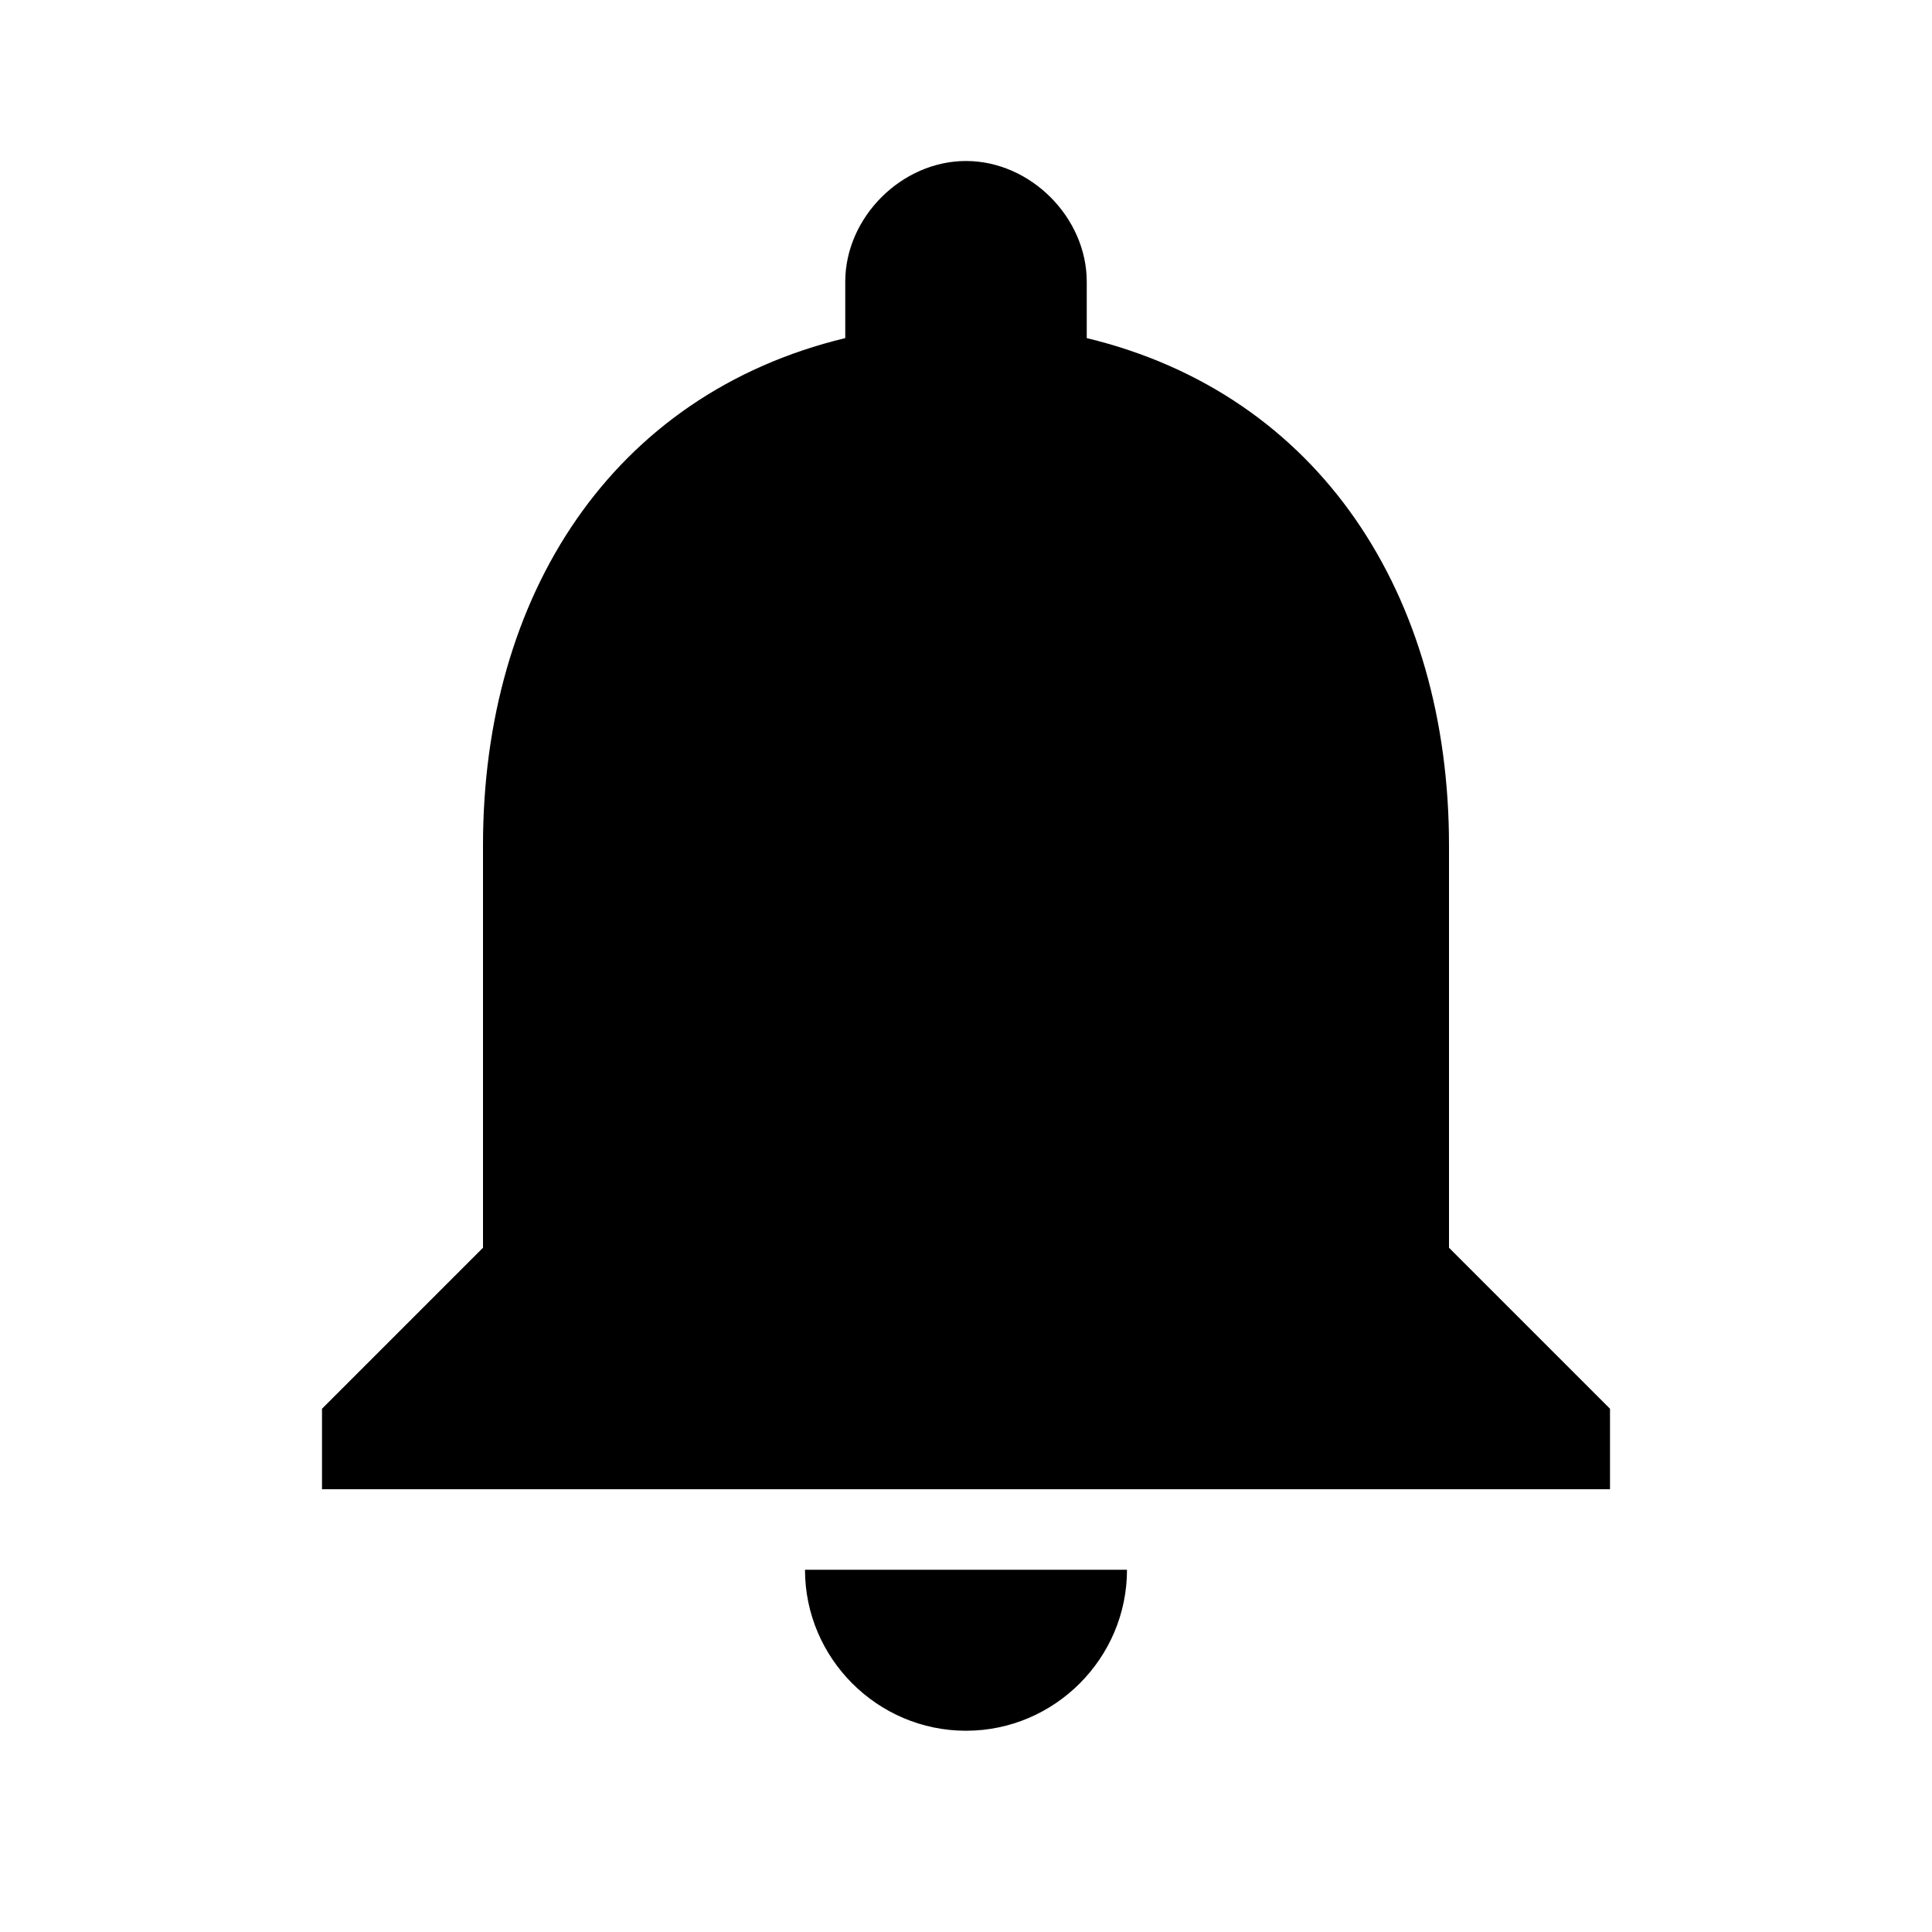 <svg viewBox="0 0 24 24" xmlns="http://www.w3.org/2000/svg" xmlns:xlink="http://www.w3.org/1999/xlink" xml:space="preserve">
	<path fill="currentColor" d="M12,21.5c1.1,0,2-0.9,2-2h-4C10,20.6,10.9,21.5,12,21.5z M18,15.5v-5c0-3.1-1.6-5.6-4.5-6.3V3.5
		C13.5,2.7,12.8,2,12,2s-1.5,0.7-1.5,1.5v0.7C7.6,4.9,6,7.4,6,10.5v5l-2,2v1h16v-1L18,15.5z"/>
</svg>
